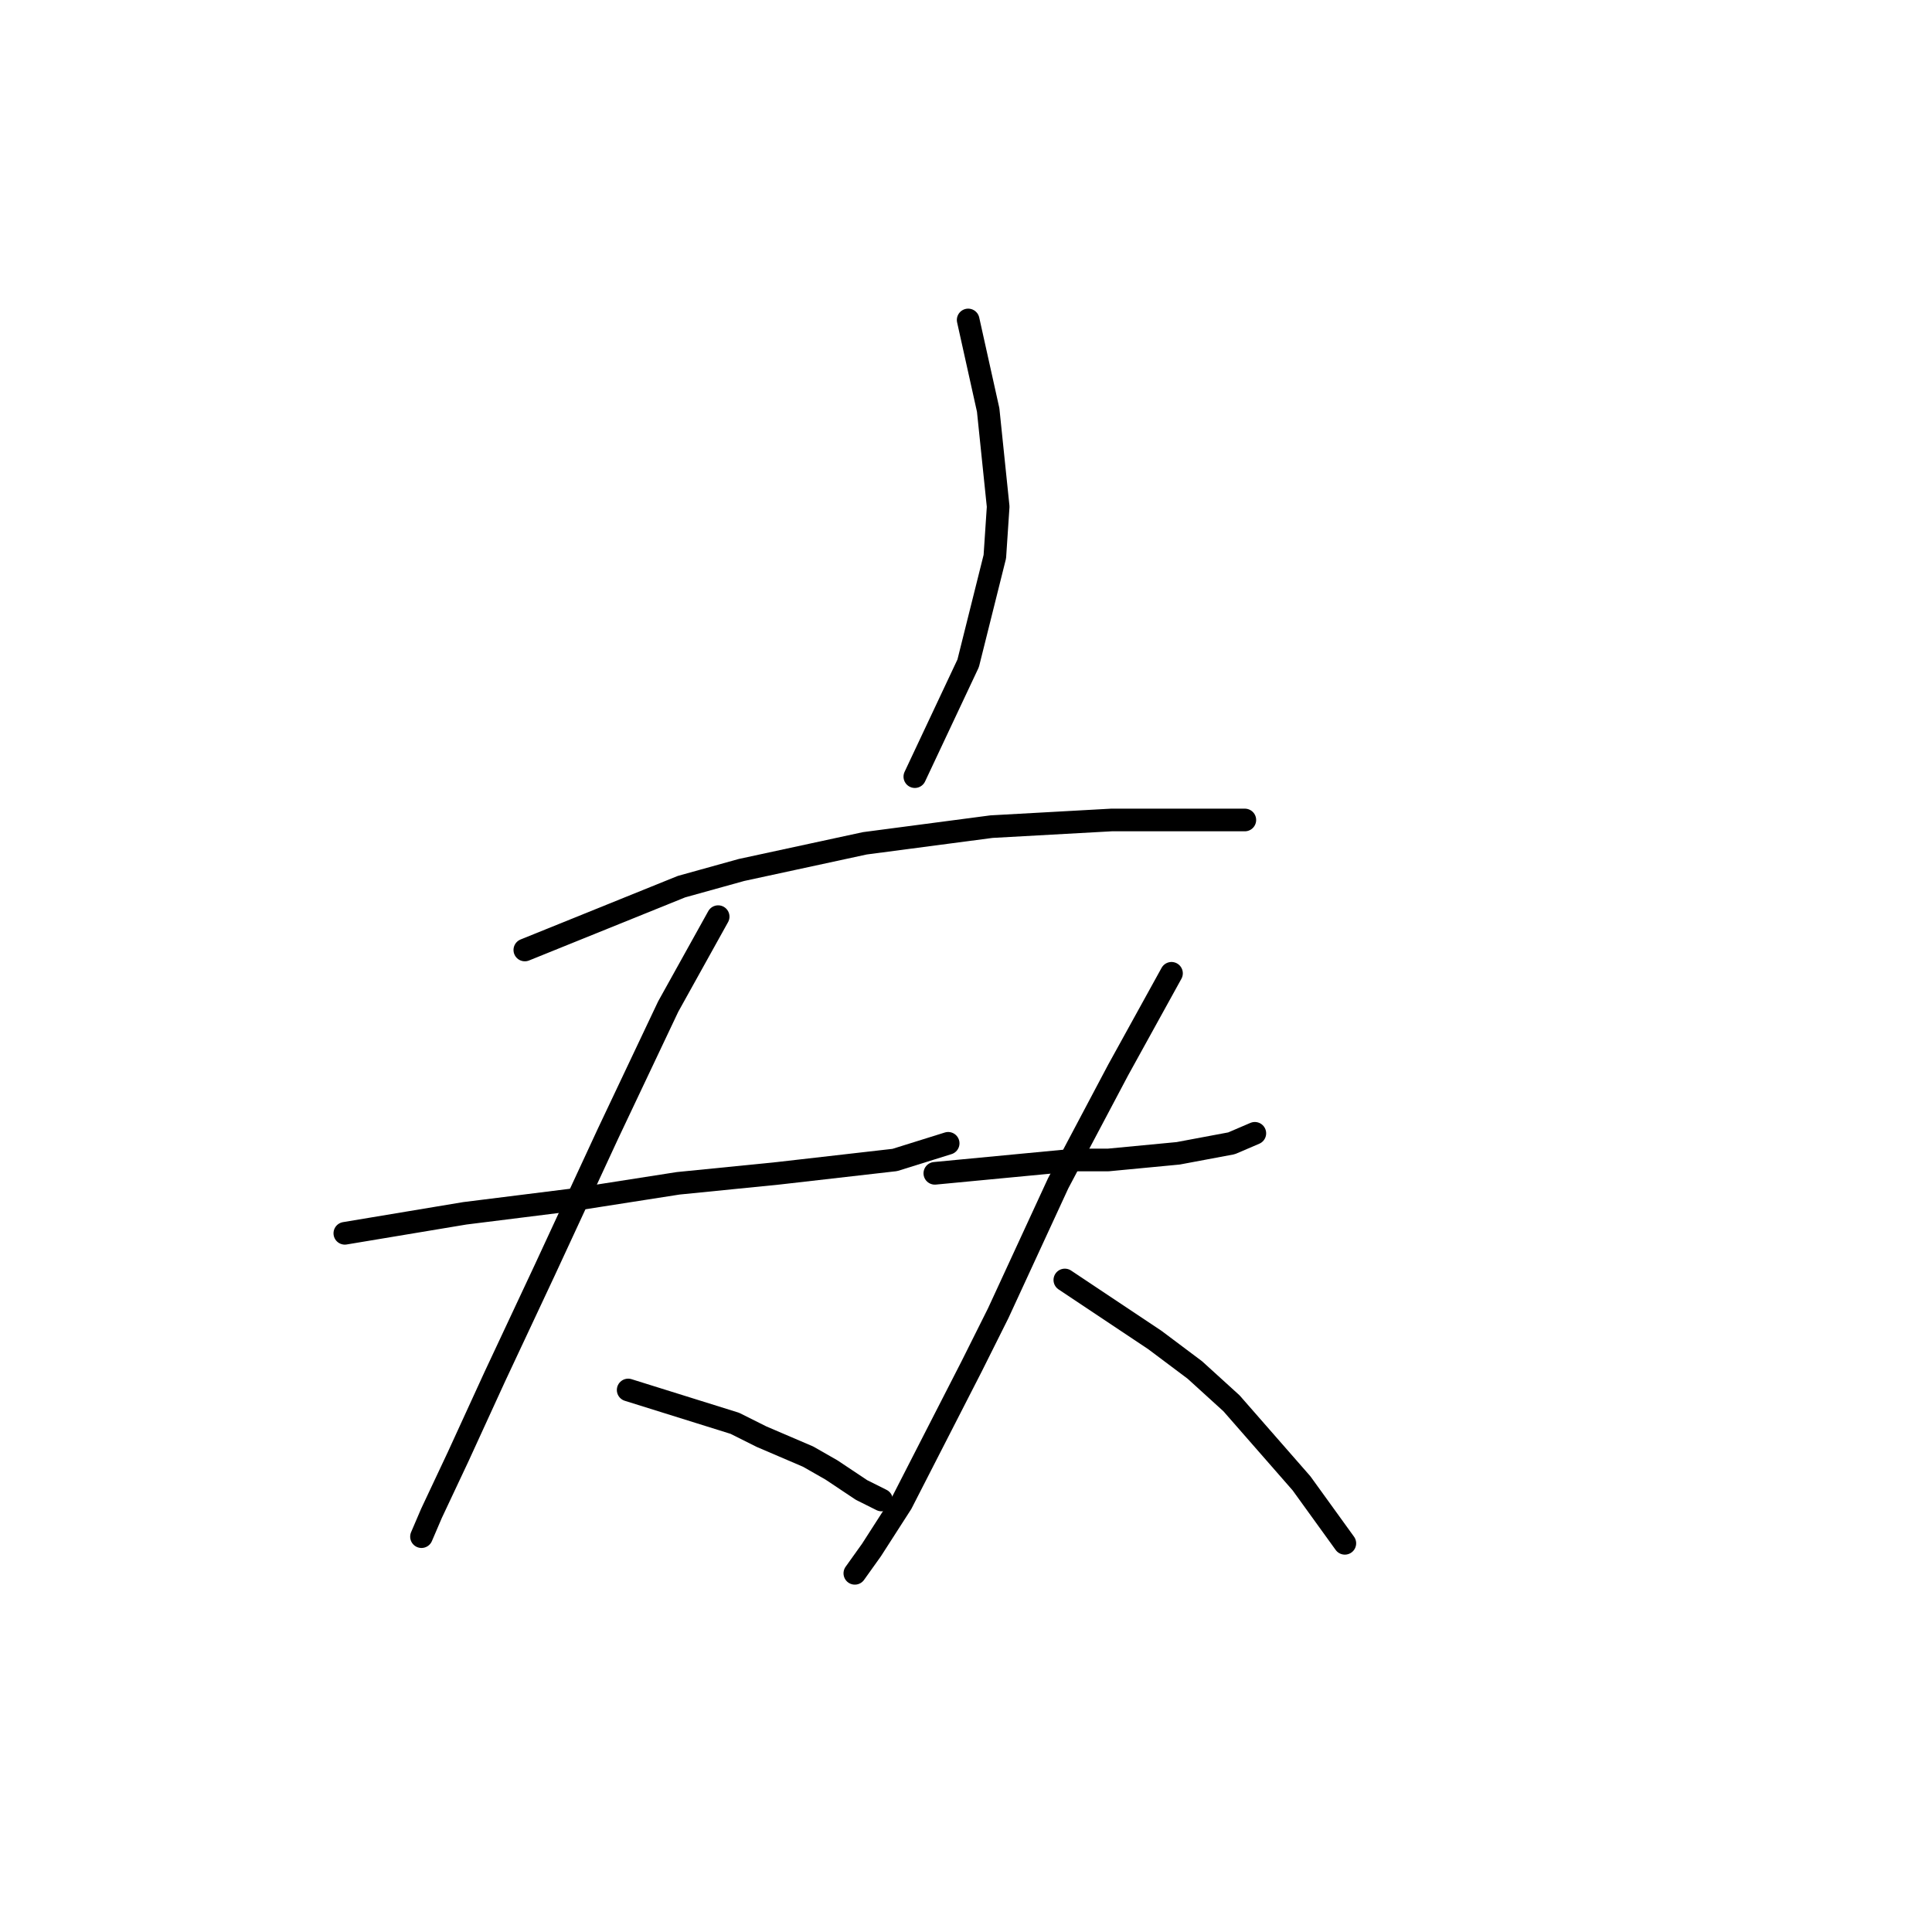 <?xml version="1.0" standalone="no"?>
    <svg width="256" height="256" xmlns="http://www.w3.org/2000/svg" version="1.1">
    <polyline stroke="black" stroke-width="3" stroke-linecap="round" fill="transparent" stroke-linejoin="round" points="128.287 42.397 130.937 54.323 132.262 67.132 131.821 73.757 128.287 87.891 121.22 102.909 121.22 102.909 " />
        <polyline stroke="black" stroke-width="3" stroke-linecap="round" fill="transparent" stroke-linejoin="round" points="69.542 125.877 90.302 117.485 98.252 115.276 114.595 111.743 131.379 109.534 147.28 108.651 153.463 108.651 164.947 108.651 164.947 108.651 " />
        <polyline stroke="black" stroke-width="3" stroke-linecap="round" fill="transparent" stroke-linejoin="round" points="45.691 163.42 61.592 160.77 68.659 159.887 75.726 159.003 89.86 156.795 103.111 155.47 118.57 153.703 125.637 151.495 125.637 151.495 " />
        <polyline stroke="black" stroke-width="3" stroke-linecap="round" fill="transparent" stroke-linejoin="round" points="95.16 121.46 88.535 133.385 80.585 150.17 72.193 168.279 65.567 182.413 60.709 193.013 57.175 200.522 55.85 203.614 55.85 203.614 " />
        <polyline stroke="black" stroke-width="3" stroke-linecap="round" fill="transparent" stroke-linejoin="round" points="83.235 184.18 97.369 188.596 100.902 190.363 107.086 193.013 110.178 194.78 114.153 197.43 116.803 198.755 116.803 198.755 " />
        <polyline stroke="black" stroke-width="3" stroke-linecap="round" fill="transparent" stroke-linejoin="round" points="123.87 155.47 142.421 153.703 146.838 153.703 156.113 152.82 163.181 151.495 166.272 150.17 166.272 150.17 " />
        <polyline stroke="black" stroke-width="3" stroke-linecap="round" fill="transparent" stroke-linejoin="round" points="155.23 128.968 148.163 141.777 140.213 156.795 132.262 174.021 128.729 181.088 119.453 199.197 115.478 205.381 113.27 208.473 113.27 208.473 " />
        <polyline stroke="black" stroke-width="3" stroke-linecap="round" fill="transparent" stroke-linejoin="round" points="141.096 169.604 153.022 177.554 158.322 181.529 163.181 185.946 172.456 196.547 178.198 204.497 178.198 204.497 " />
        </svg>